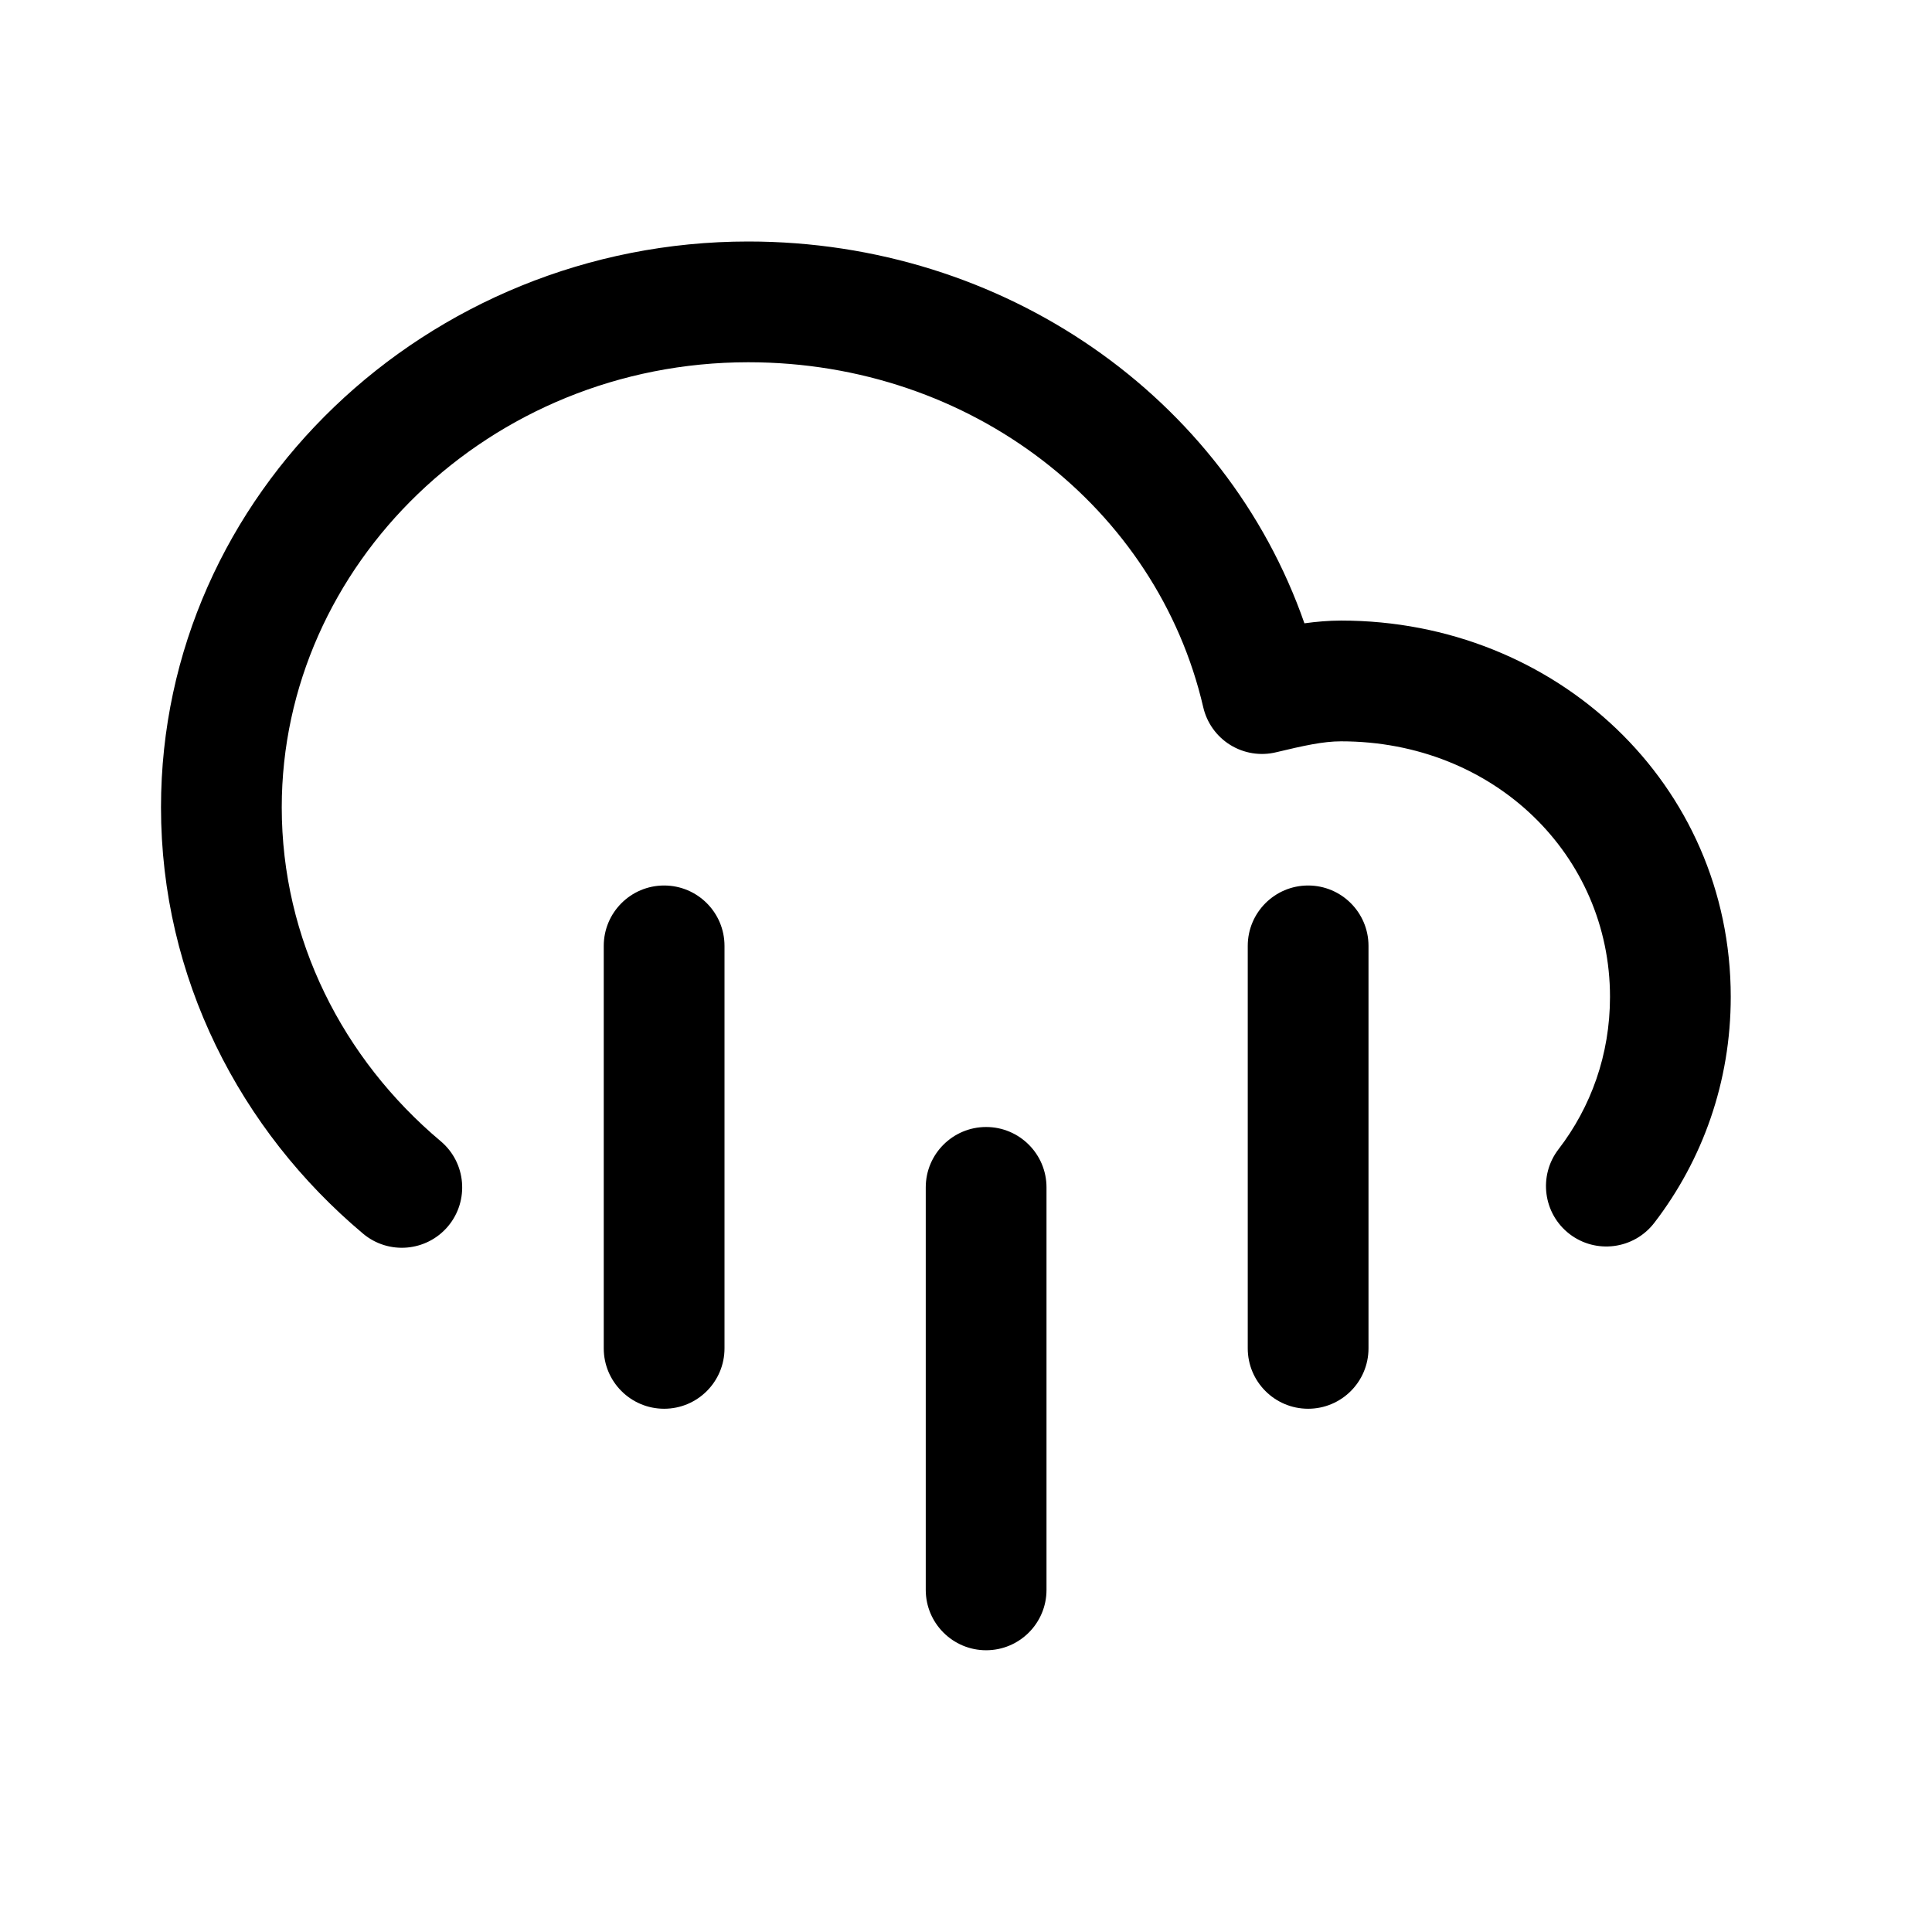 <svg width="24" height="24" viewBox="0 0 24 24" fill="none" xmlns="http://www.w3.org/2000/svg">
<path d="M3.5 10.029C3.5 7.019 6.08 4.5 9.295 4.5C12.078 4.5 14.376 6.321 14.947 8.785C14.992 8.98 15.113 9.149 15.283 9.254C15.453 9.359 15.658 9.392 15.852 9.345C16.196 9.263 16.436 9.209 16.659 9.209C18.566 9.209 20 10.629 20 12.383C20 13.102 19.763 13.753 19.36 14.277C19.108 14.605 19.169 15.076 19.497 15.329C19.825 15.581 20.296 15.52 20.549 15.192C21.149 14.412 21.5 13.441 21.5 12.383C21.5 9.743 19.334 7.709 16.659 7.709C16.504 7.709 16.351 7.723 16.204 7.743C15.224 4.933 12.473 3 9.295 3C5.311 3 2 6.132 2 10.029C2 12.144 2.981 14.04 4.509 15.324C4.826 15.591 5.299 15.55 5.566 15.233C5.832 14.915 5.791 14.442 5.474 14.176C4.258 13.154 3.5 11.667 3.5 10.029ZM9 11.75C9 11.336 8.664 11 8.25 11C7.836 11 7.5 11.336 7.5 11.75V16.75C7.5 17.164 7.836 17.5 8.25 17.5C8.664 17.5 9 17.164 9 16.75V11.75ZM13 14.75C13 14.336 12.664 14 12.25 14C11.836 14 11.5 14.336 11.5 14.75V19.75C11.5 20.164 11.836 20.5 12.25 20.5C12.664 20.5 13 20.164 13 19.75V14.75ZM16.25 11C15.836 11 15.5 11.336 15.5 11.75V16.75C15.5 17.164 15.836 17.5 16.25 17.5C16.664 17.5 17 17.164 17 16.75V11.75C17 11.336 16.664 11 16.25 11Z" fill="black"/>
</svg>
